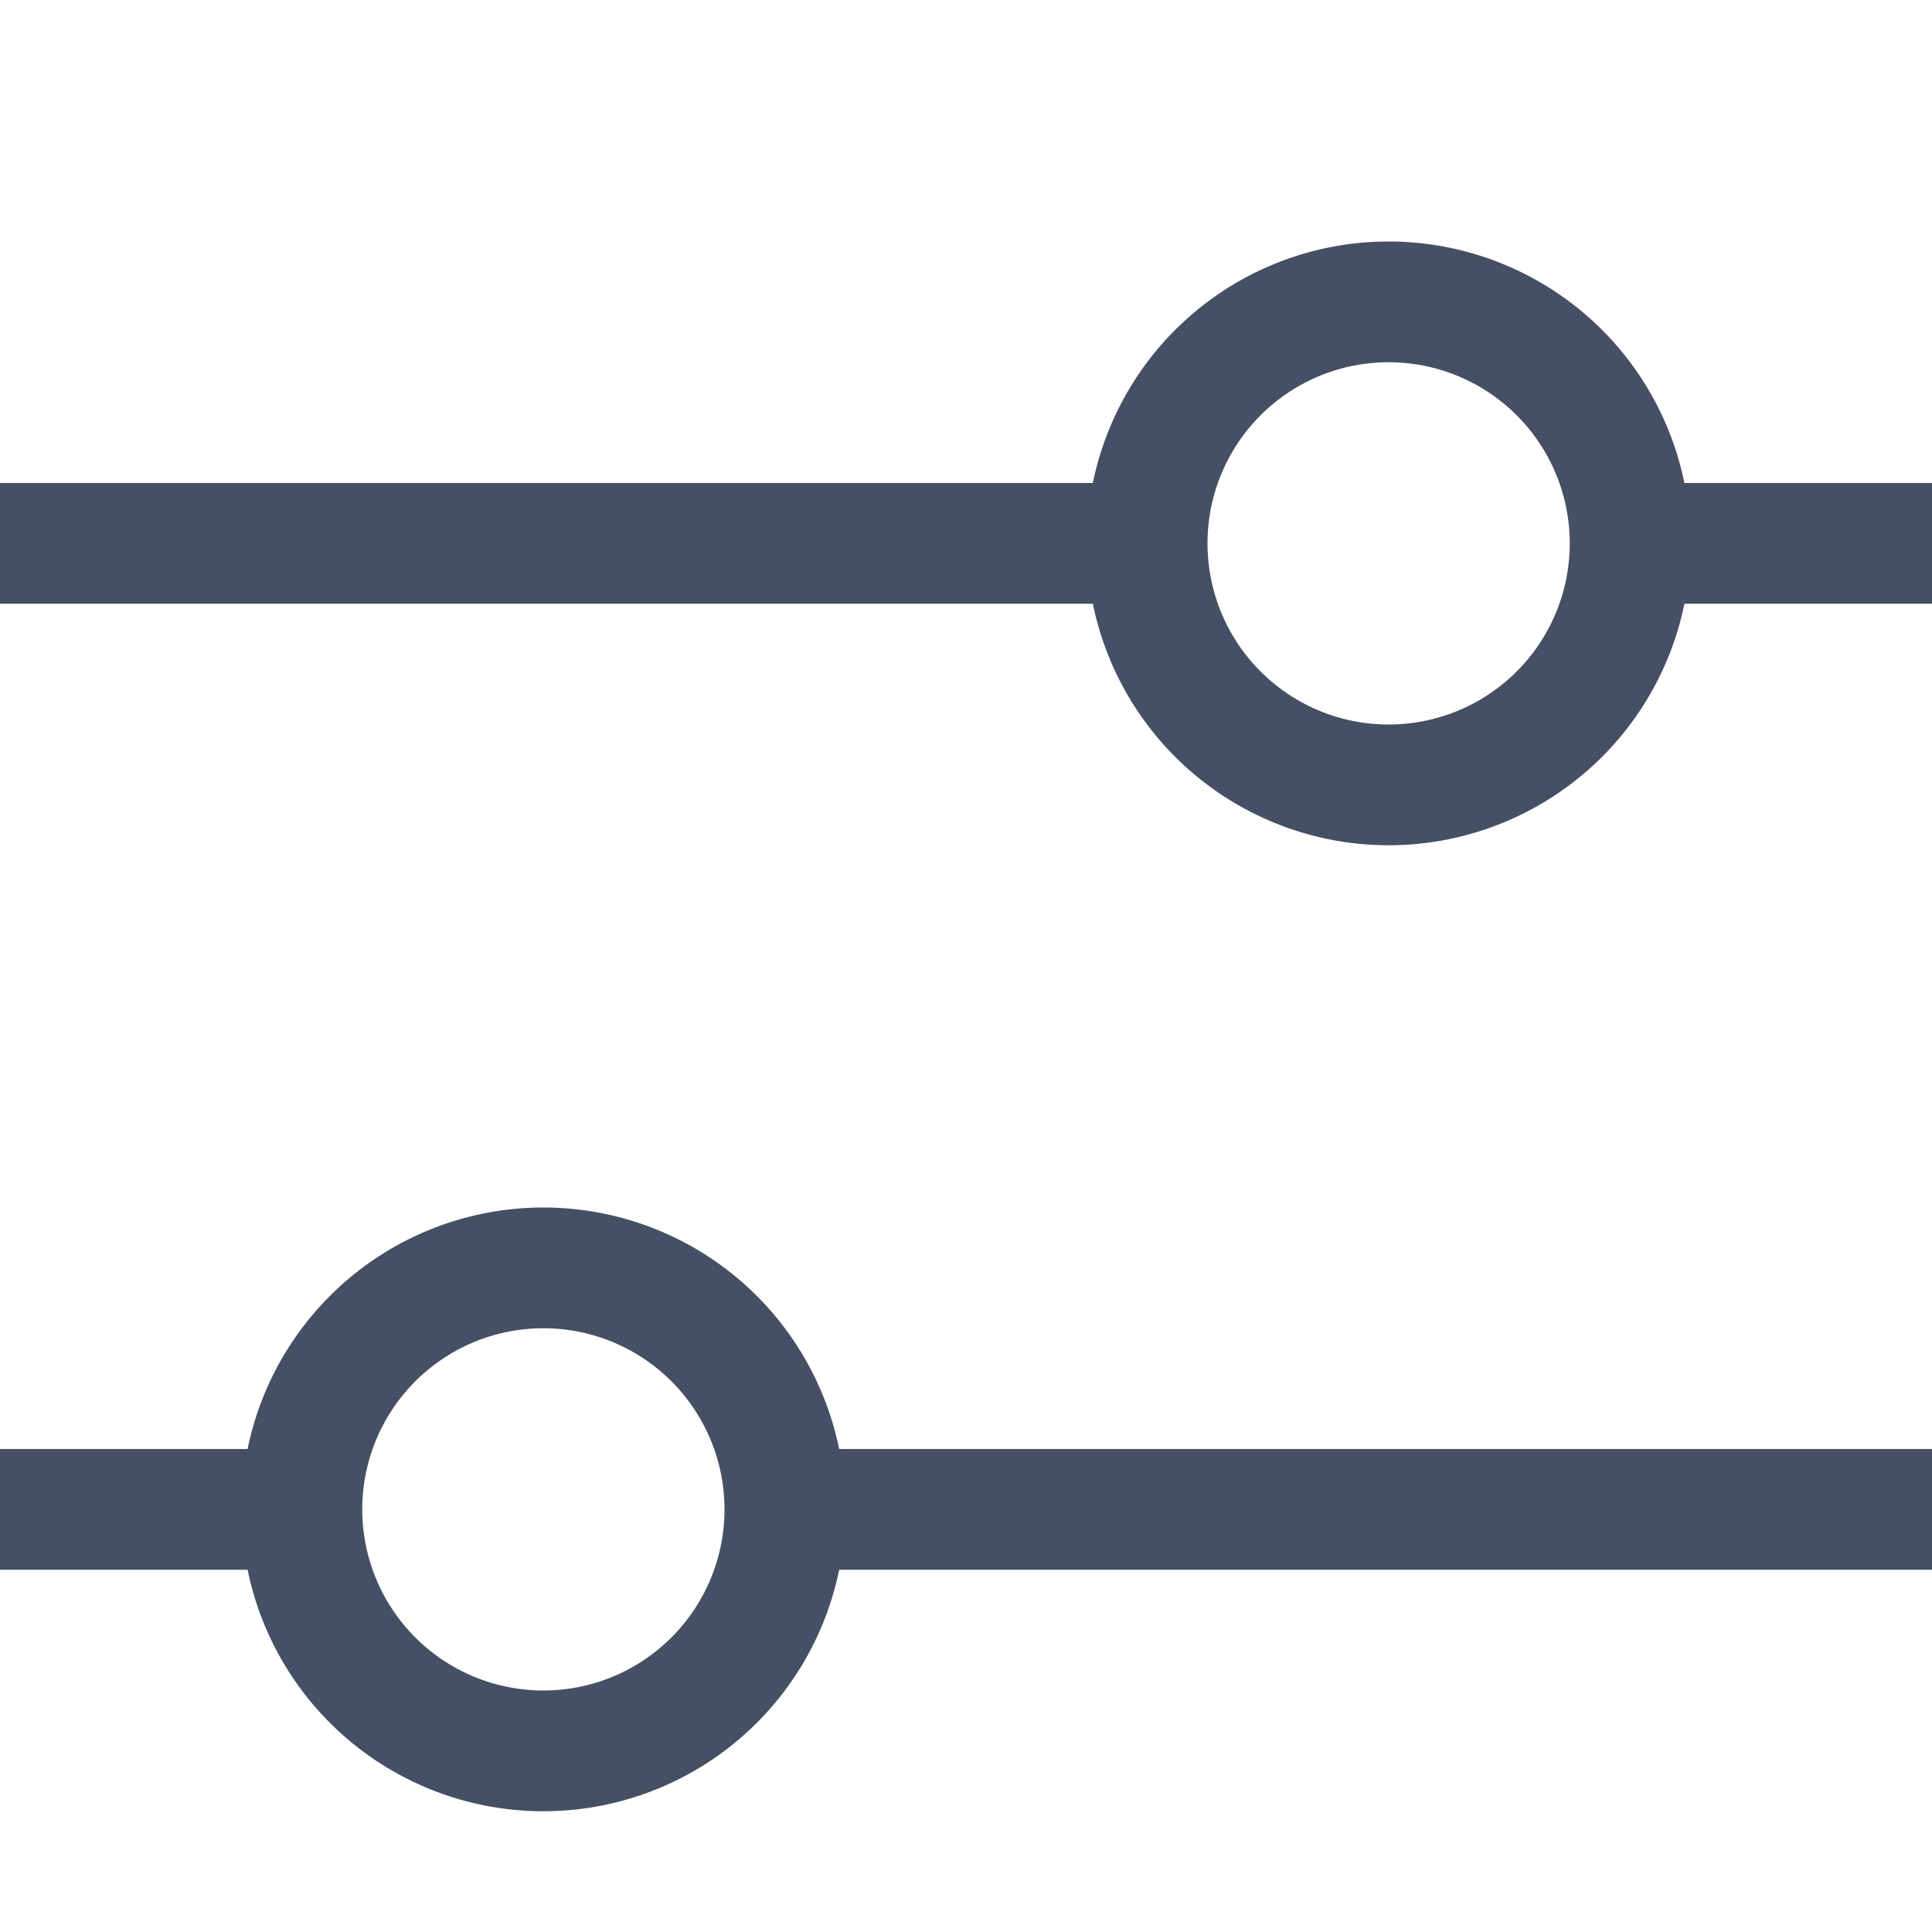 <svg xmlns="http://www.w3.org/2000/svg" viewBox="0 0 16 16" width="16" height="16">
  <path fill="#455065" d="M10 5H0V4h10v1Zm6 0h-3V4h3v1ZM3 13H0v-1h3v1Zm13 0H6v-1h10v1Z M11.5 3a1.5 1.5 0 1 0 0 3 1.5 1.5 0 0 0 0-3ZM9 4.5a2.5 2.5 0 1 1 5 0 2.5 2.5 0 0 1-5 0ZM4.5 11a1.5 1.5 0 1 0 0 3 1.5 1.5 0 0 0 0-3ZM2 12.5a2.5 2.5 0 1 1 5 0 2.5 2.5 0 0 1-5 0Z" />
</svg>